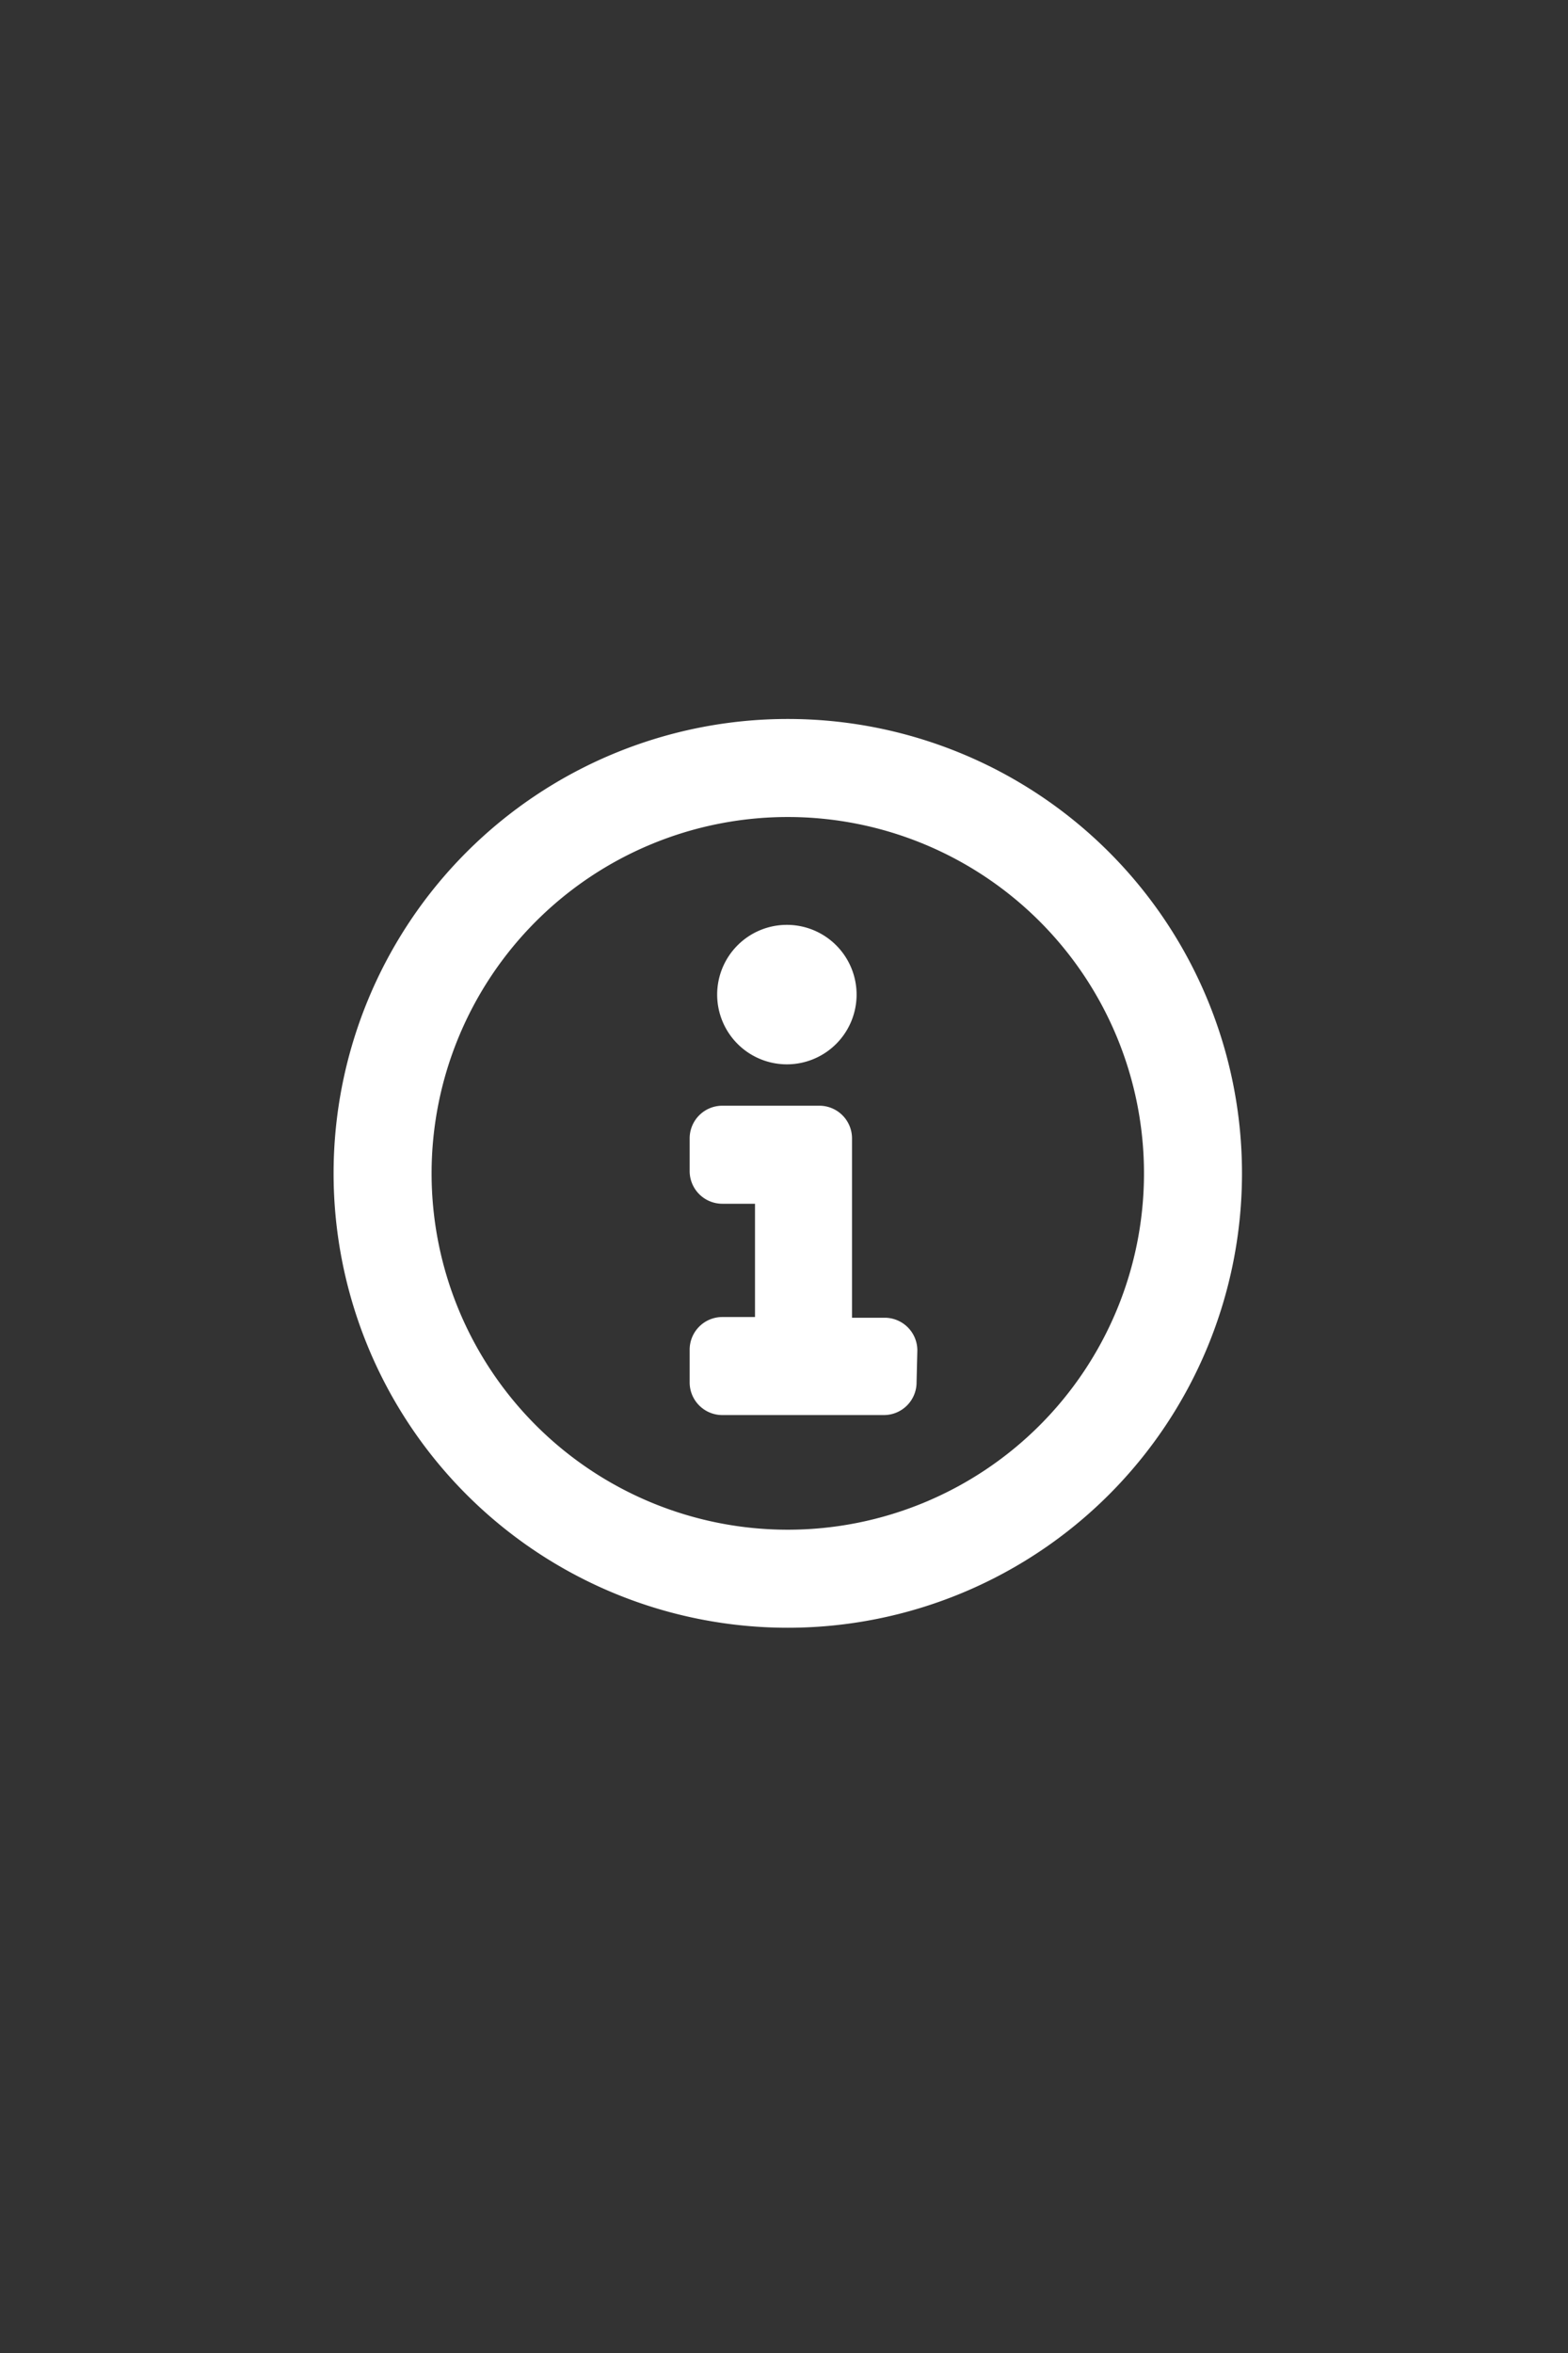 <svg xmlns="http://www.w3.org/2000/svg" width="24" height="36" viewBox="0 0 24 36"><rect x="0" y="0" width="24" height="36" fill="#333333" stroke="none"/><defs><style>.a{fill:none;}.b{fill:#fff;}</style></defs><g transform="translate(-709 -158)"><rect class="a" width="24" height="36" transform="translate(709 158)"/><g transform="translate(714.106 169)"><path class="b" d="M2.555,1.067A1.067,1.067,0,1,1,1.488,0h0A1.067,1.067,0,0,1,2.555,1.067ZM3.473,7a.5.5,0,0,1-.5.5H.5A.5.5,0,0,1,0,7v-.5a.5.5,0,0,1,.5-.5h.5V4.267H.5a.5.5,0,0,1-.5-.5v-.5a.5.5,0,0,1,.5-.5H1.985a.5.5,0,0,1,.5.5V6.011h.5a.5.5,0,0,1,.5.5Z" transform="translate(5.45 3.15)"/><path class="b" d="M7.022.07a6.952,6.952,0,1,0,6.952,6.952A6.952,6.952,0,0,0,7.022.07Zm0,1.5A5.452,5.452,0,1,1,1.57,7.022,5.452,5.452,0,0,1,7.022,1.57Z" transform="translate(-0.07 -0.07)"/></g></g></svg>